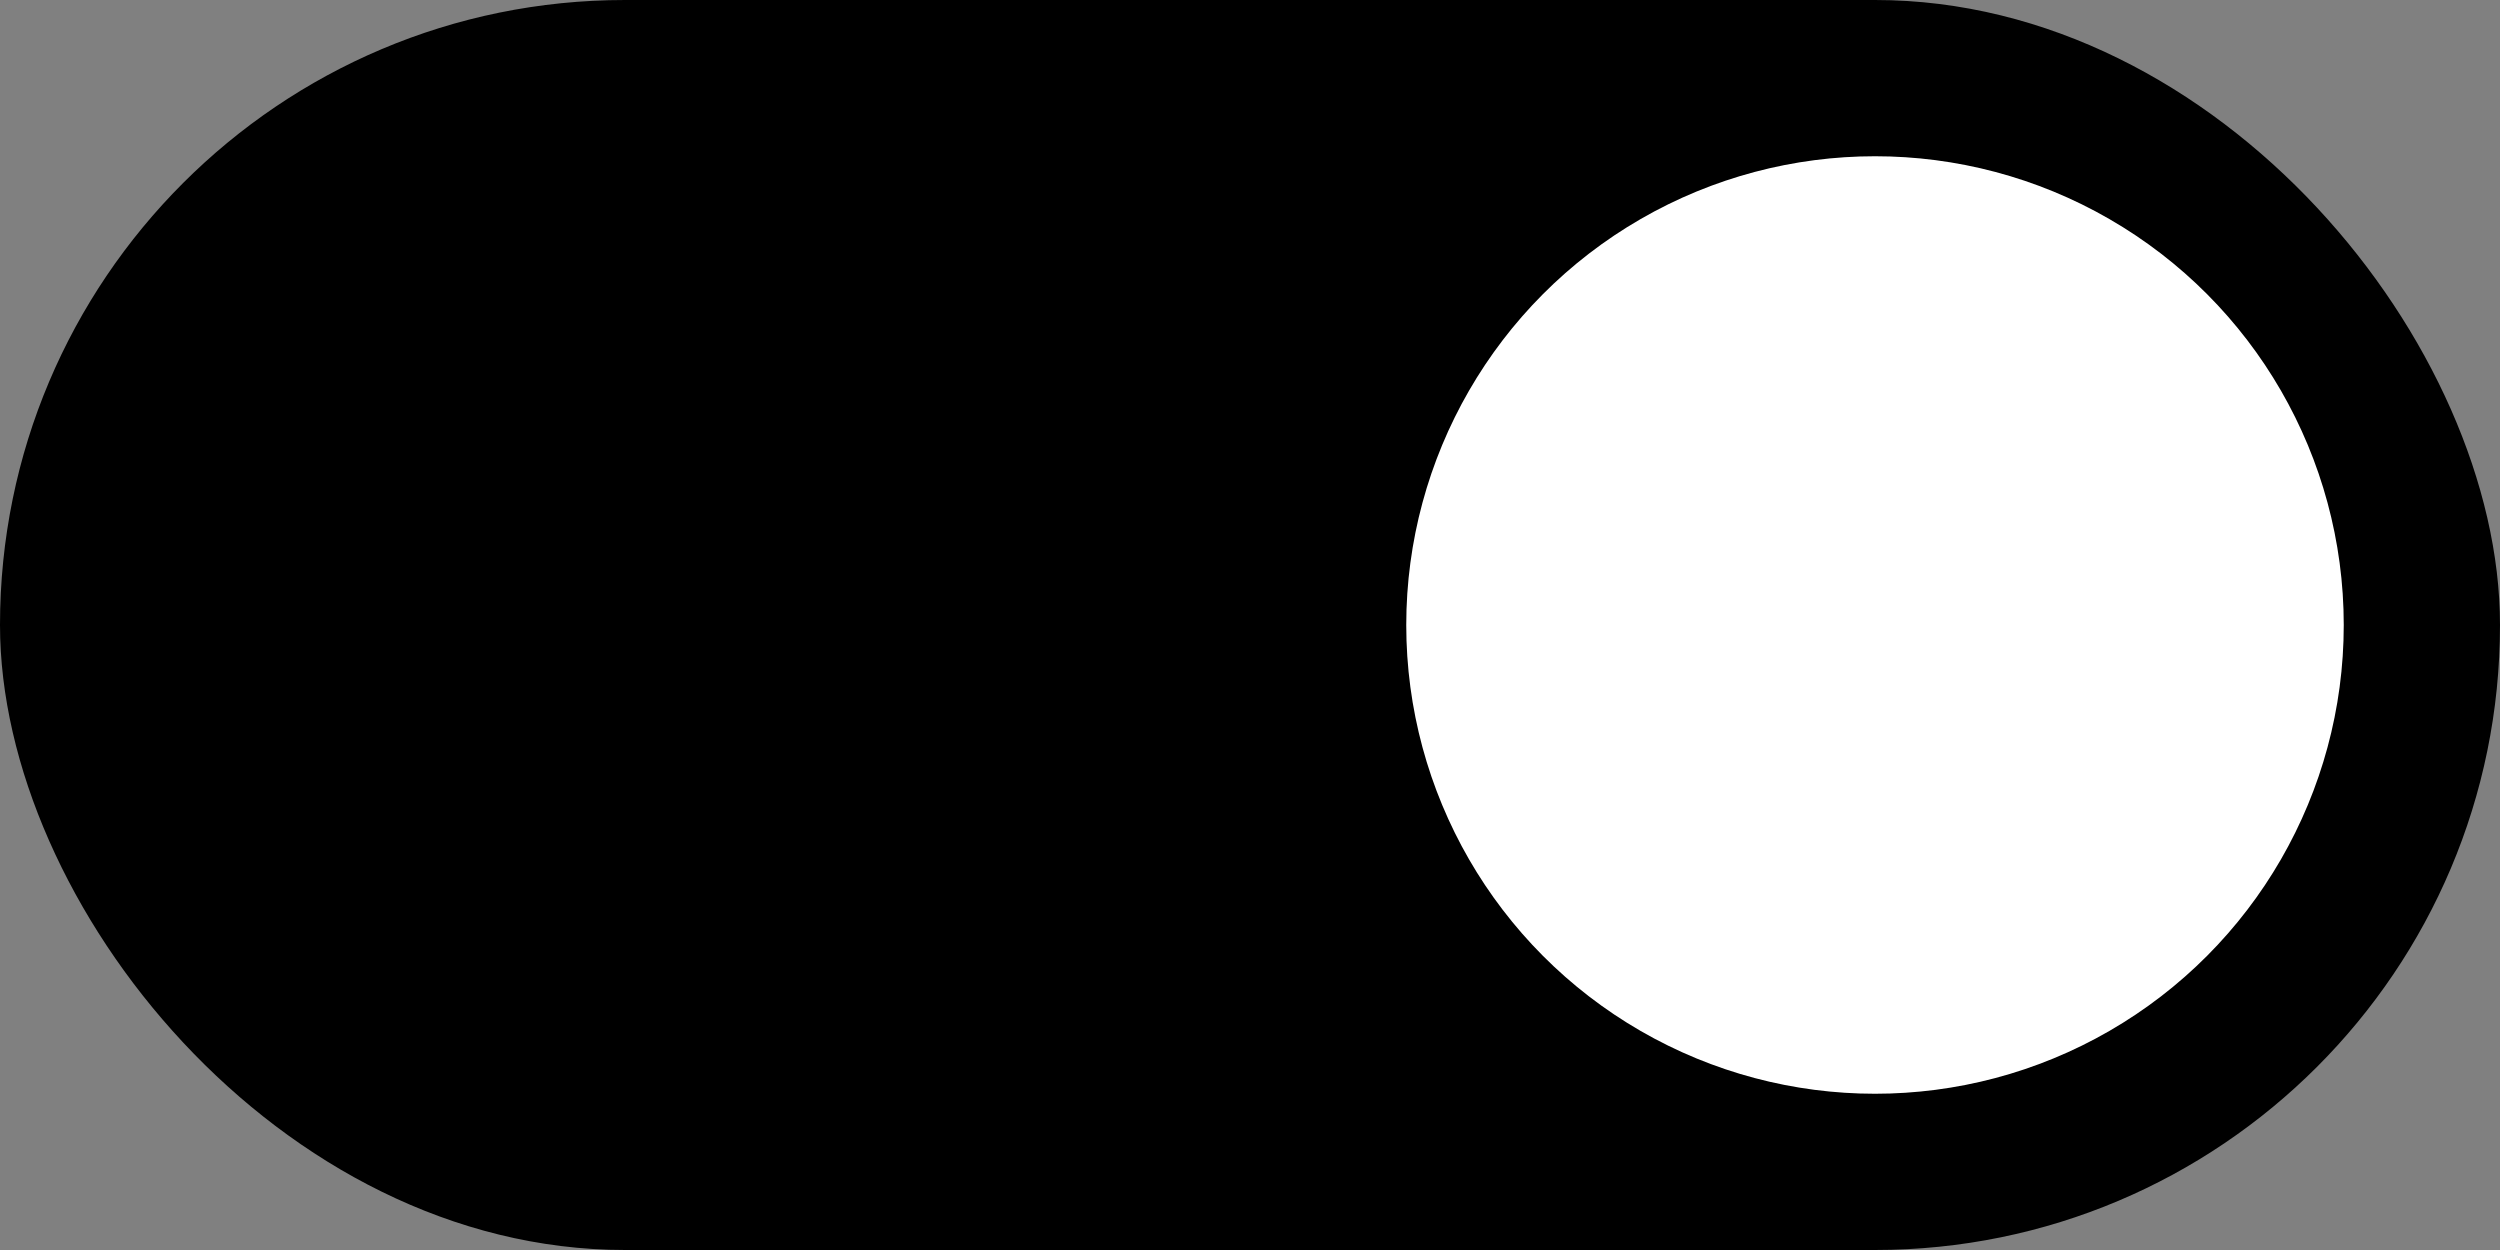 <svg preserveAspectRatio="none" width="100%" height="100%" overflow="visible" style="display: block;" viewBox="0 0 32 16" fill="none" xmlns="http://www.w3.org/2000/svg">
<rect x="0" y="0" width="32" height="16" fill="#808080" stroke="none"/>
<g id="tui-switches">
<rect width="32" height="16" rx="8" fill="black"/>
<circle id="knob" cx="24" cy="8" r="6" fill="white"/>
</g>
</svg>
